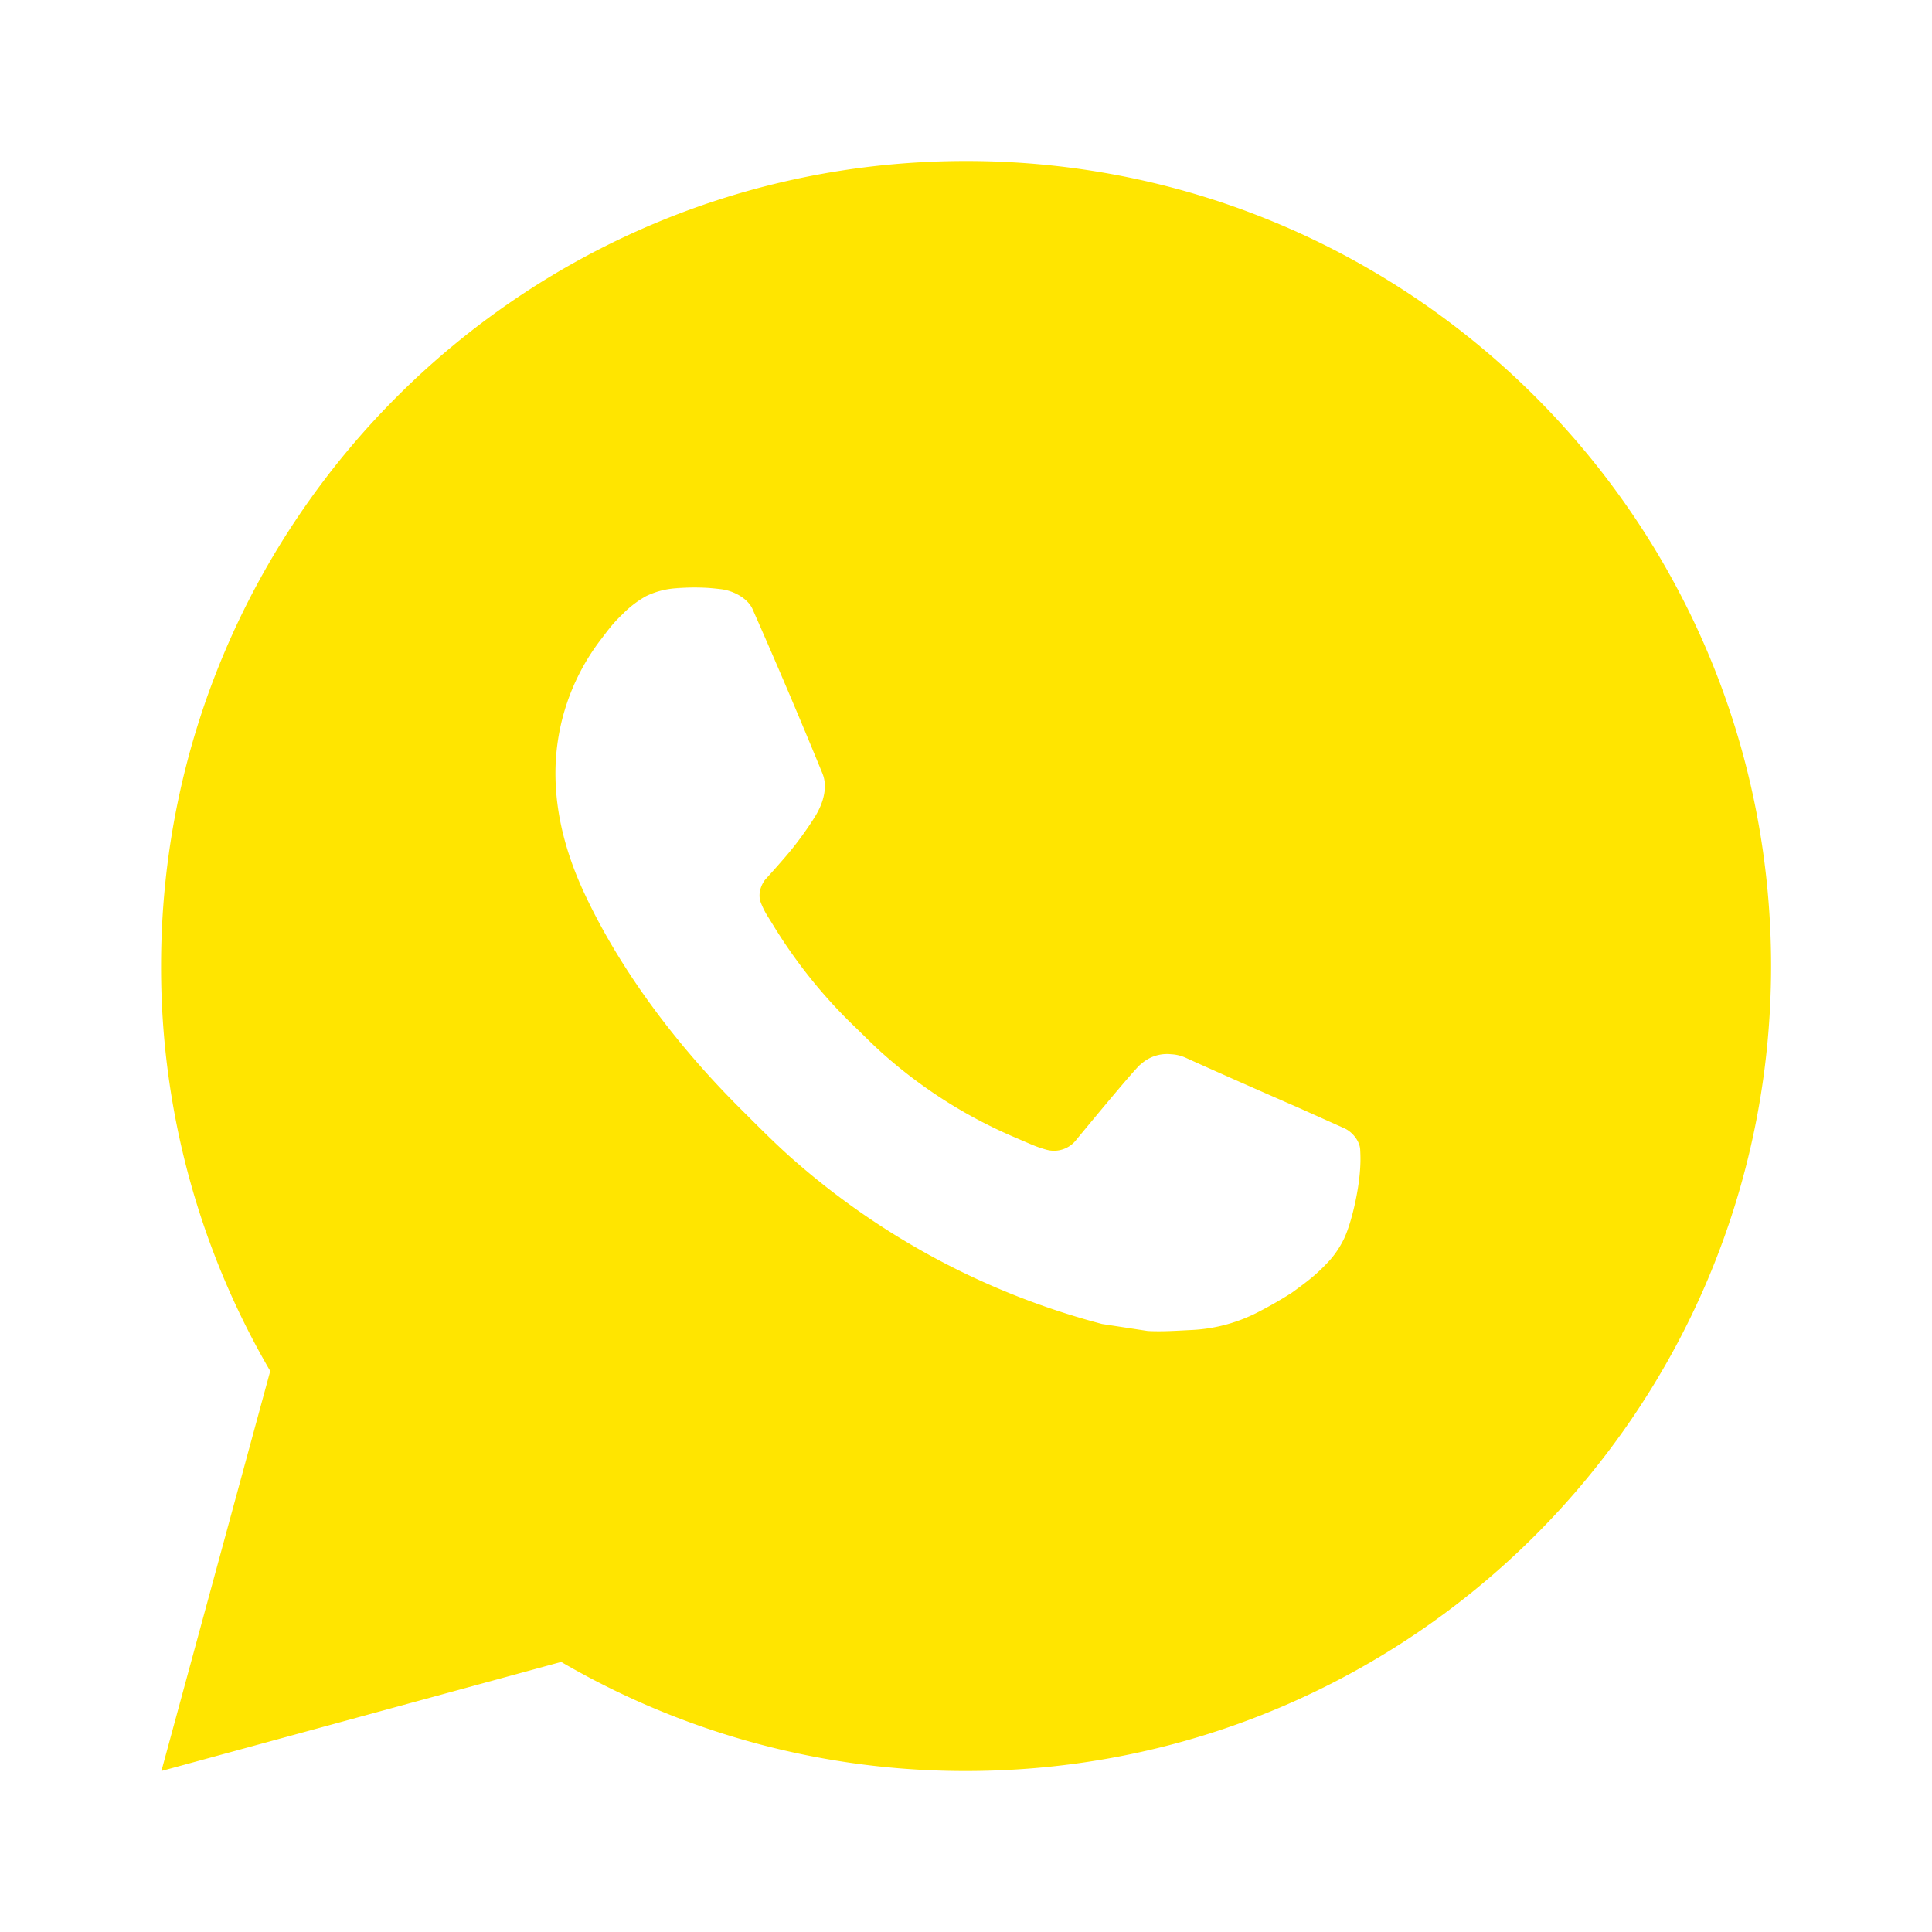 <svg xmlns="http://www.w3.org/2000/svg" width="20" height="20" viewBox="0 0 24 24"><path fill="#FFE500" d="M12.001 2c5.523 0 10 4.477 10 10s-4.477 10-10 10a9.95 9.95 0 0 1-5.03-1.355L2.005 22l1.352-4.968A9.95 9.95 0 0 1 2.001 12c0-5.523 4.477-10 10-10M8.593 7.3l-.2.008a1 1 0 0 0-.372.1a1.3 1.3 0 0 0-.294.228c-.12.113-.188.211-.261.306A2.73 2.73 0 0 0 6.9 9.62c.002.49.13.967.33 1.413c.409.902 1.082 1.857 1.97 2.742c.214.213.424.427.65.626a9.45 9.45 0 0 0 3.84 2.046l.568.087c.185.01.37-.004.556-.013a2 2 0 0 0 .833-.231a5 5 0 0 0 .383-.22q.001.002.125-.09c.135-.1.218-.171.33-.288q.126-.13.21-.302c.078-.163.156-.474.188-.733c.024-.198.017-.306.014-.373c-.004-.107-.093-.218-.19-.265l-.582-.261s-.87-.379-1.402-.621a.5.5 0 0 0-.176-.041a.48.48 0 0 0-.378.127c-.005-.002-.072.055-.795.931a.35.35 0 0 1-.368.13a1.4 1.4 0 0 1-.191-.066c-.124-.052-.167-.072-.252-.108a6 6 0 0 1-1.575-1.003c-.126-.11-.243-.23-.363-.346a6.3 6.3 0 0 1-1.02-1.268l-.059-.095a1 1 0 0 1-.102-.205c-.038-.147.061-.265.061-.265s.243-.266.356-.41c.11-.14.203-.276.263-.373c.118-.19.155-.385.093-.536q-.42-1.026-.868-2.041c-.059-.134-.234-.23-.393-.249q-.081-.01-.162-.016a3 3 0 0 0-.403.004z"/></svg>
